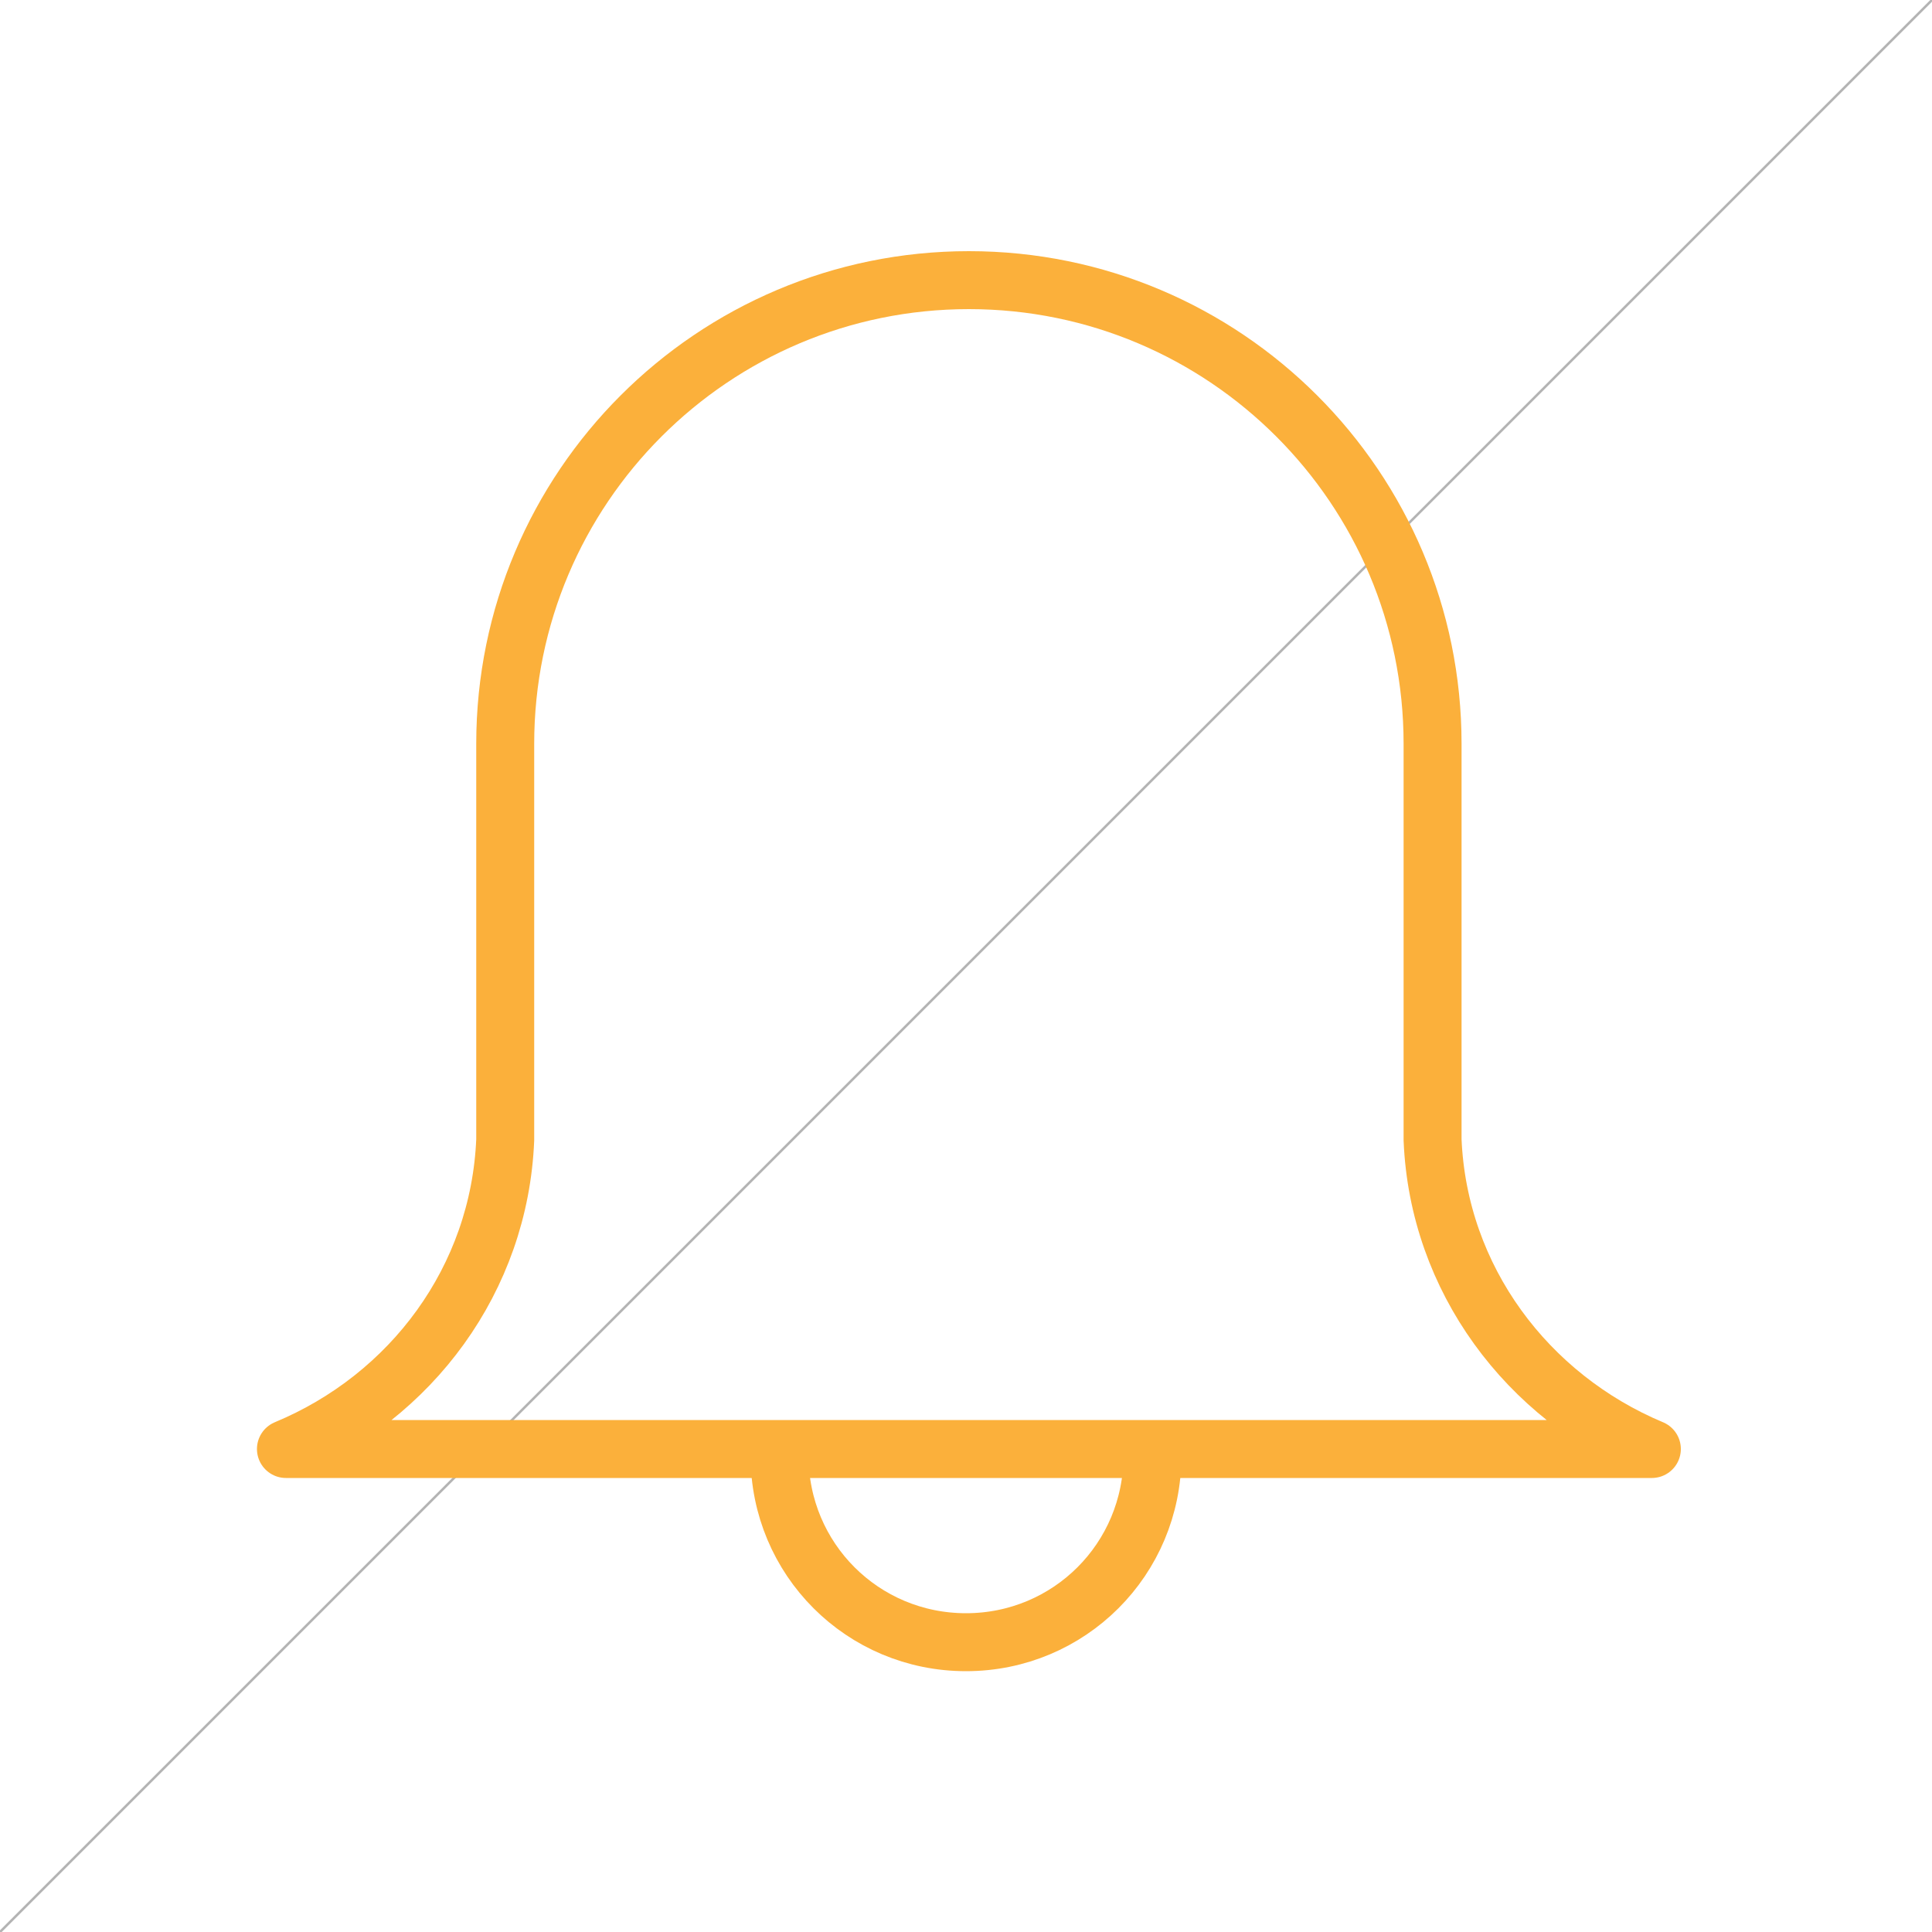 <?xml version="1.0" encoding="utf-8"?>
<!-- Generator: Adobe Illustrator 25.2.1, SVG Export Plug-In . SVG Version: 6.00 Build 0)  -->
<svg version="1.1" id="Layer_1" xmlns="http://www.w3.org/2000/svg" xmlns:xlink="http://www.w3.org/1999/xlink" x="0px" y="0px"
	 viewBox="0 0 200 200" enable-background="new 0 0 200 200" xml:space="preserve">
<line fill="none" stroke="#B3B3B3" stroke-width="0.25" stroke-miterlimit="10" x1="200" y1="0" x2="0" y2="200"/>
<path fill="none" stroke="#FBB03B" stroke-width="6" stroke-linejoin="round" stroke-miterlimit="10" d="M148.3,118L148.3,118l0-41
	c0-26.5-21.5-48-48-48h0c-26.5,0-48,21.5-48,48v41h0c-0.6,14.4-9.7,26.6-22.7,32H171C158.1,144.6,148.9,132.4,148.3,118z"/>
<path fill="none" stroke="#FBB03B" stroke-width="6" stroke-linejoin="round" stroke-miterlimit="10" d="M119.3,150.7
	c0,10.7-8.6,19.3-19.3,19.3s-19.3-8.6-19.3-19.3"/>
</svg>
